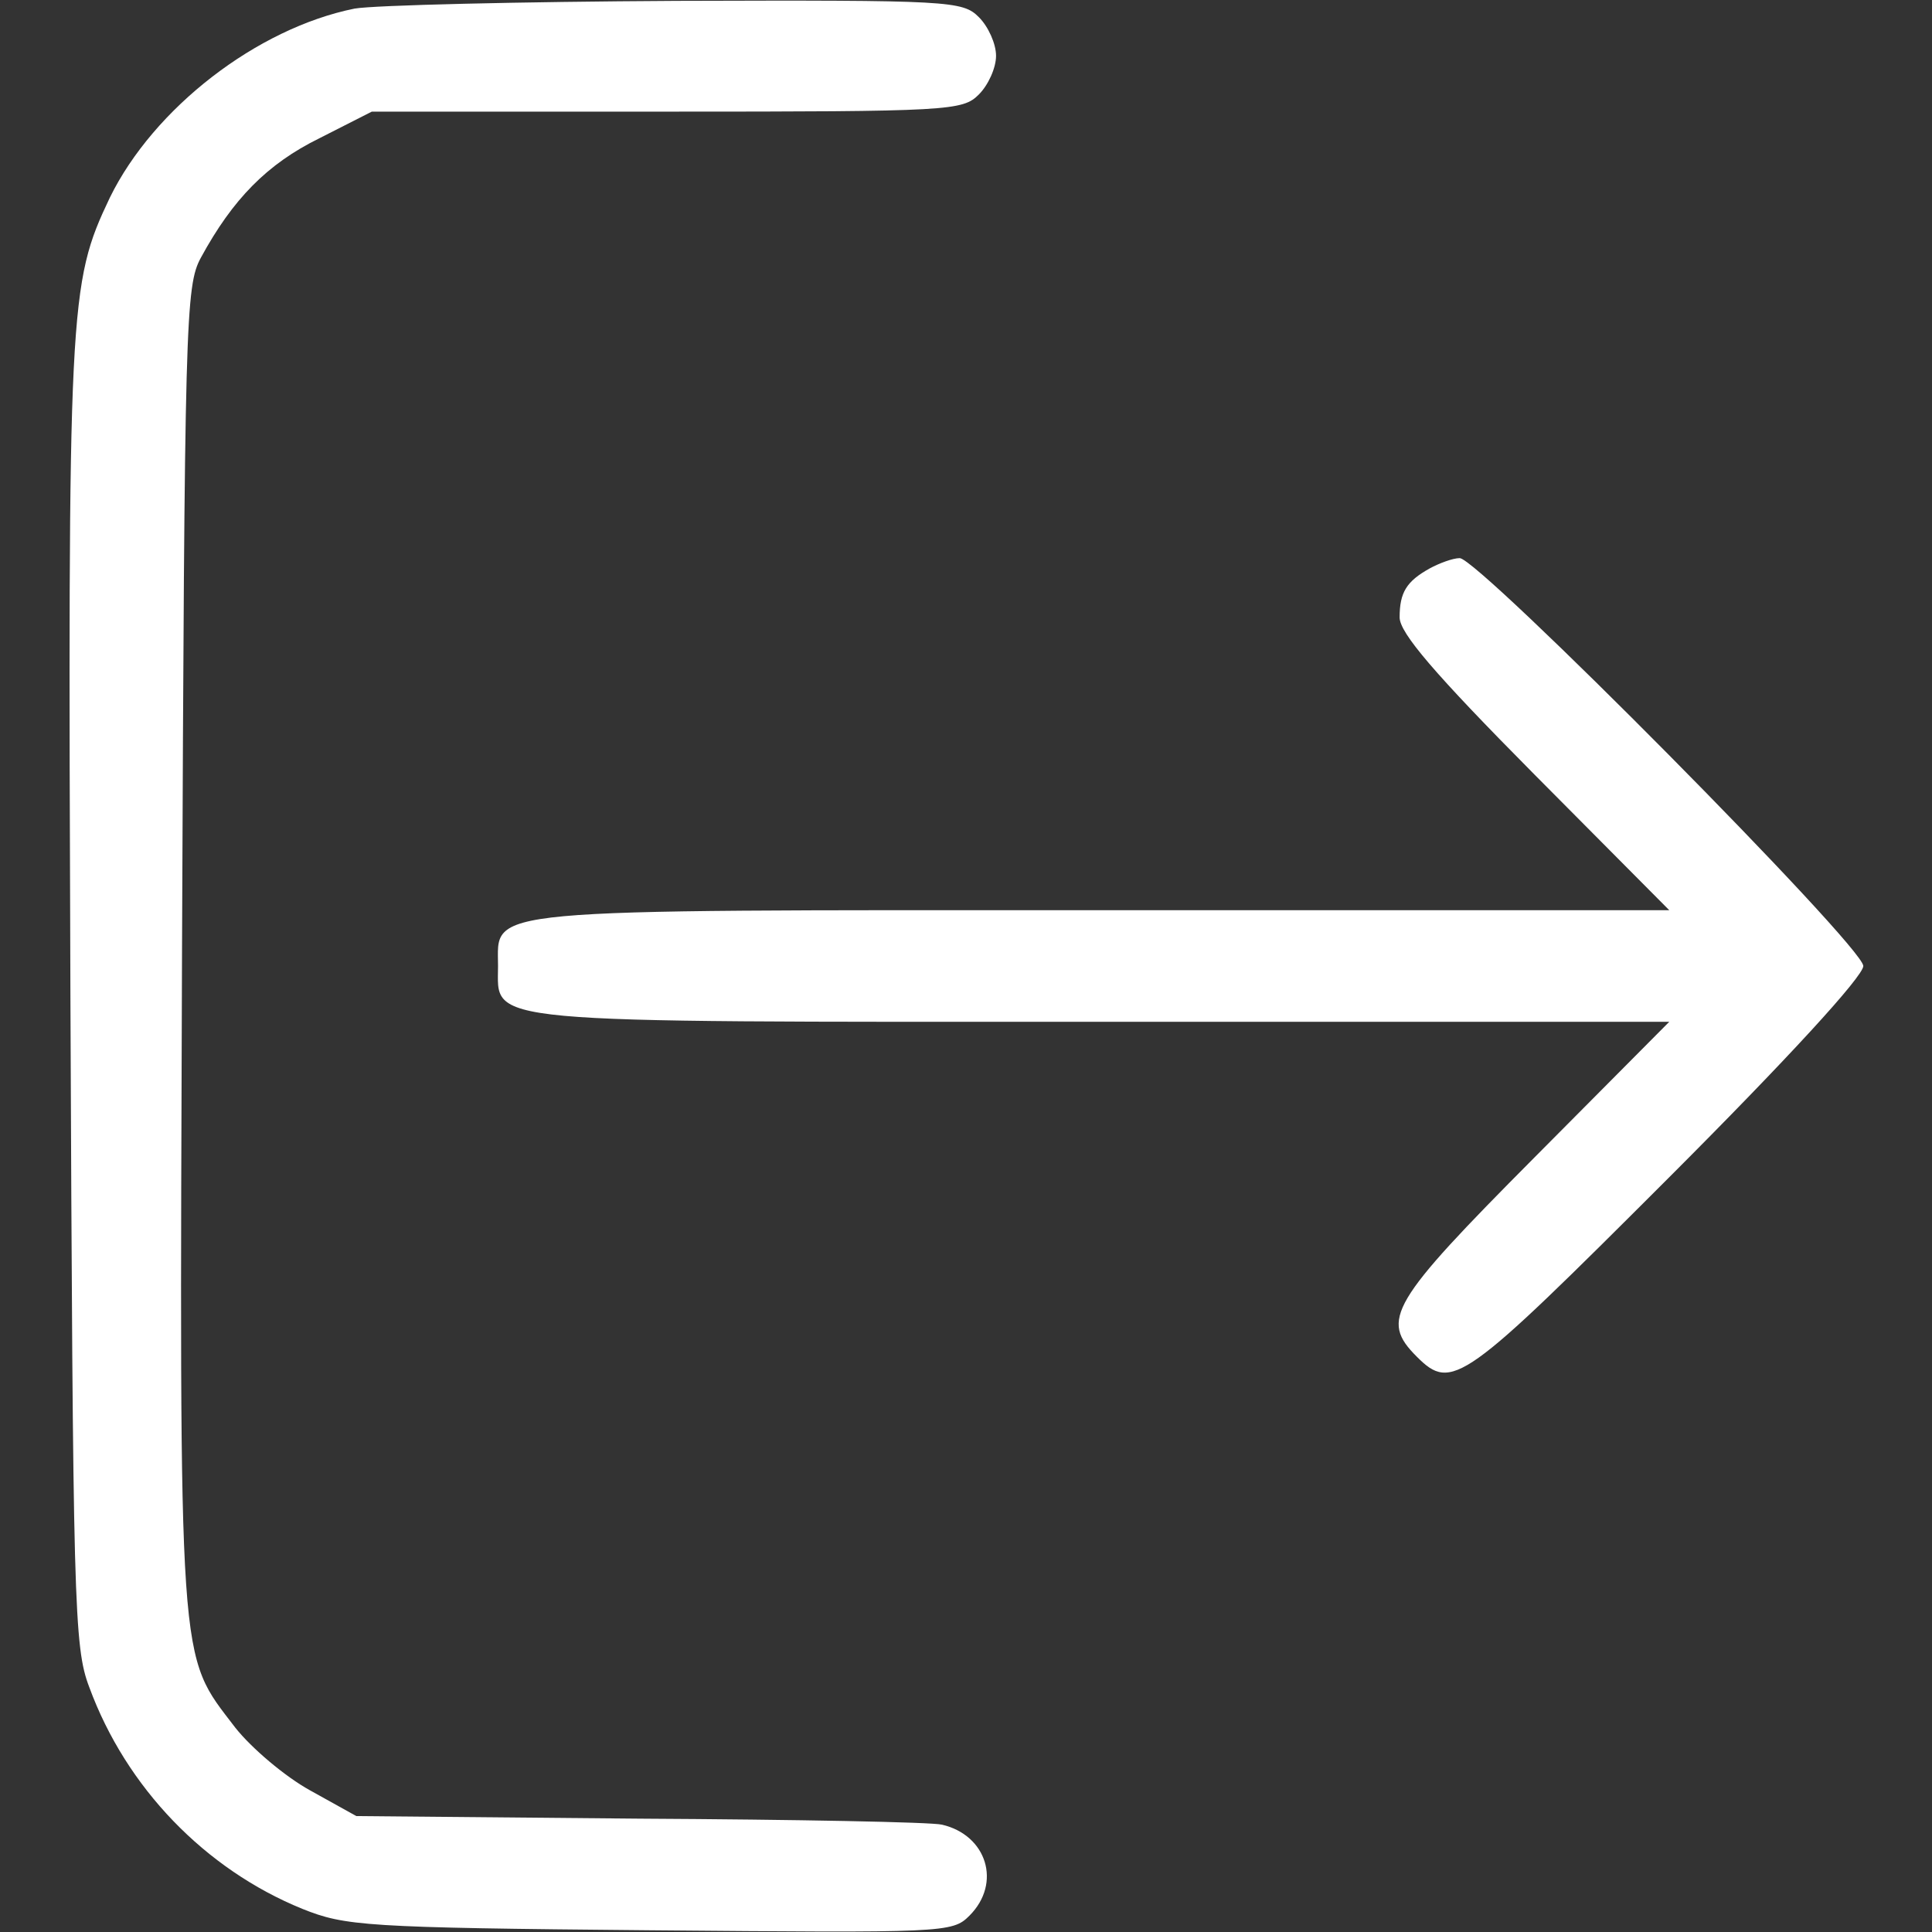 <?xml version="1.0" standalone="no"?>
<!DOCTYPE svg PUBLIC "-//W3C//DTD SVG 20010904//EN"
 "http://www.w3.org/TR/2001/REC-SVG-20010904/DTD/svg10.dtd">
<svg version="1.0" xmlns="http://www.w3.org/2000/svg"
 width="225pt" height="225pt" viewBox="0 0 225 225"
 preserveAspectRatio="xMidYMid meet">
<rect x="0" y="0" width="225" height="225" fill="#333333" stroke="none"/>
<g transform="translate(0,225) scale(0.1,-0.1)"
fill="#FFFFF" stroke="none">
<path d="M413 2240 c-114 -23 -234 -116 -285 -220 -48 -101 -49 -122 -46 -930
3 -709 4 -758 22 -805 43 -117 135 -212 248 -258 50 -20 72 -22 405 -25 344
-3 352 -3 372 17 38 38 20 94 -32 106 -12 3 -170 6 -352 7 l-330 3 -54 30
c-29 16 -68 49 -87 73 -67 88 -65 56 -62 908 3 732 4 771 22 804 37 68 77 109
138 139 l61 31 344 0 c330 0 344 1 363 20 11 11 20 31 20 45 0 14 -9 34 -20
45 -19 19 -33 20 -352 19 -183 -1 -352 -5 -375 -9z"/>
<path d="M1665 1588 c-27 -15 -35 -28 -35 -57 0 -18 40 -65 157 -183 l157
-158 -660 0 c-734 0 -704 3 -704 -65 0 -68 -30 -65 704 -65 l660 0 -157 -158
c-168 -169 -180 -189 -137 -232 41 -41 54 -31 293 208 139 139 227 235 227
247 0 23 -448 475 -470 475 -8 0 -24 -6 -35 -12z"/>
</g>
</svg>

